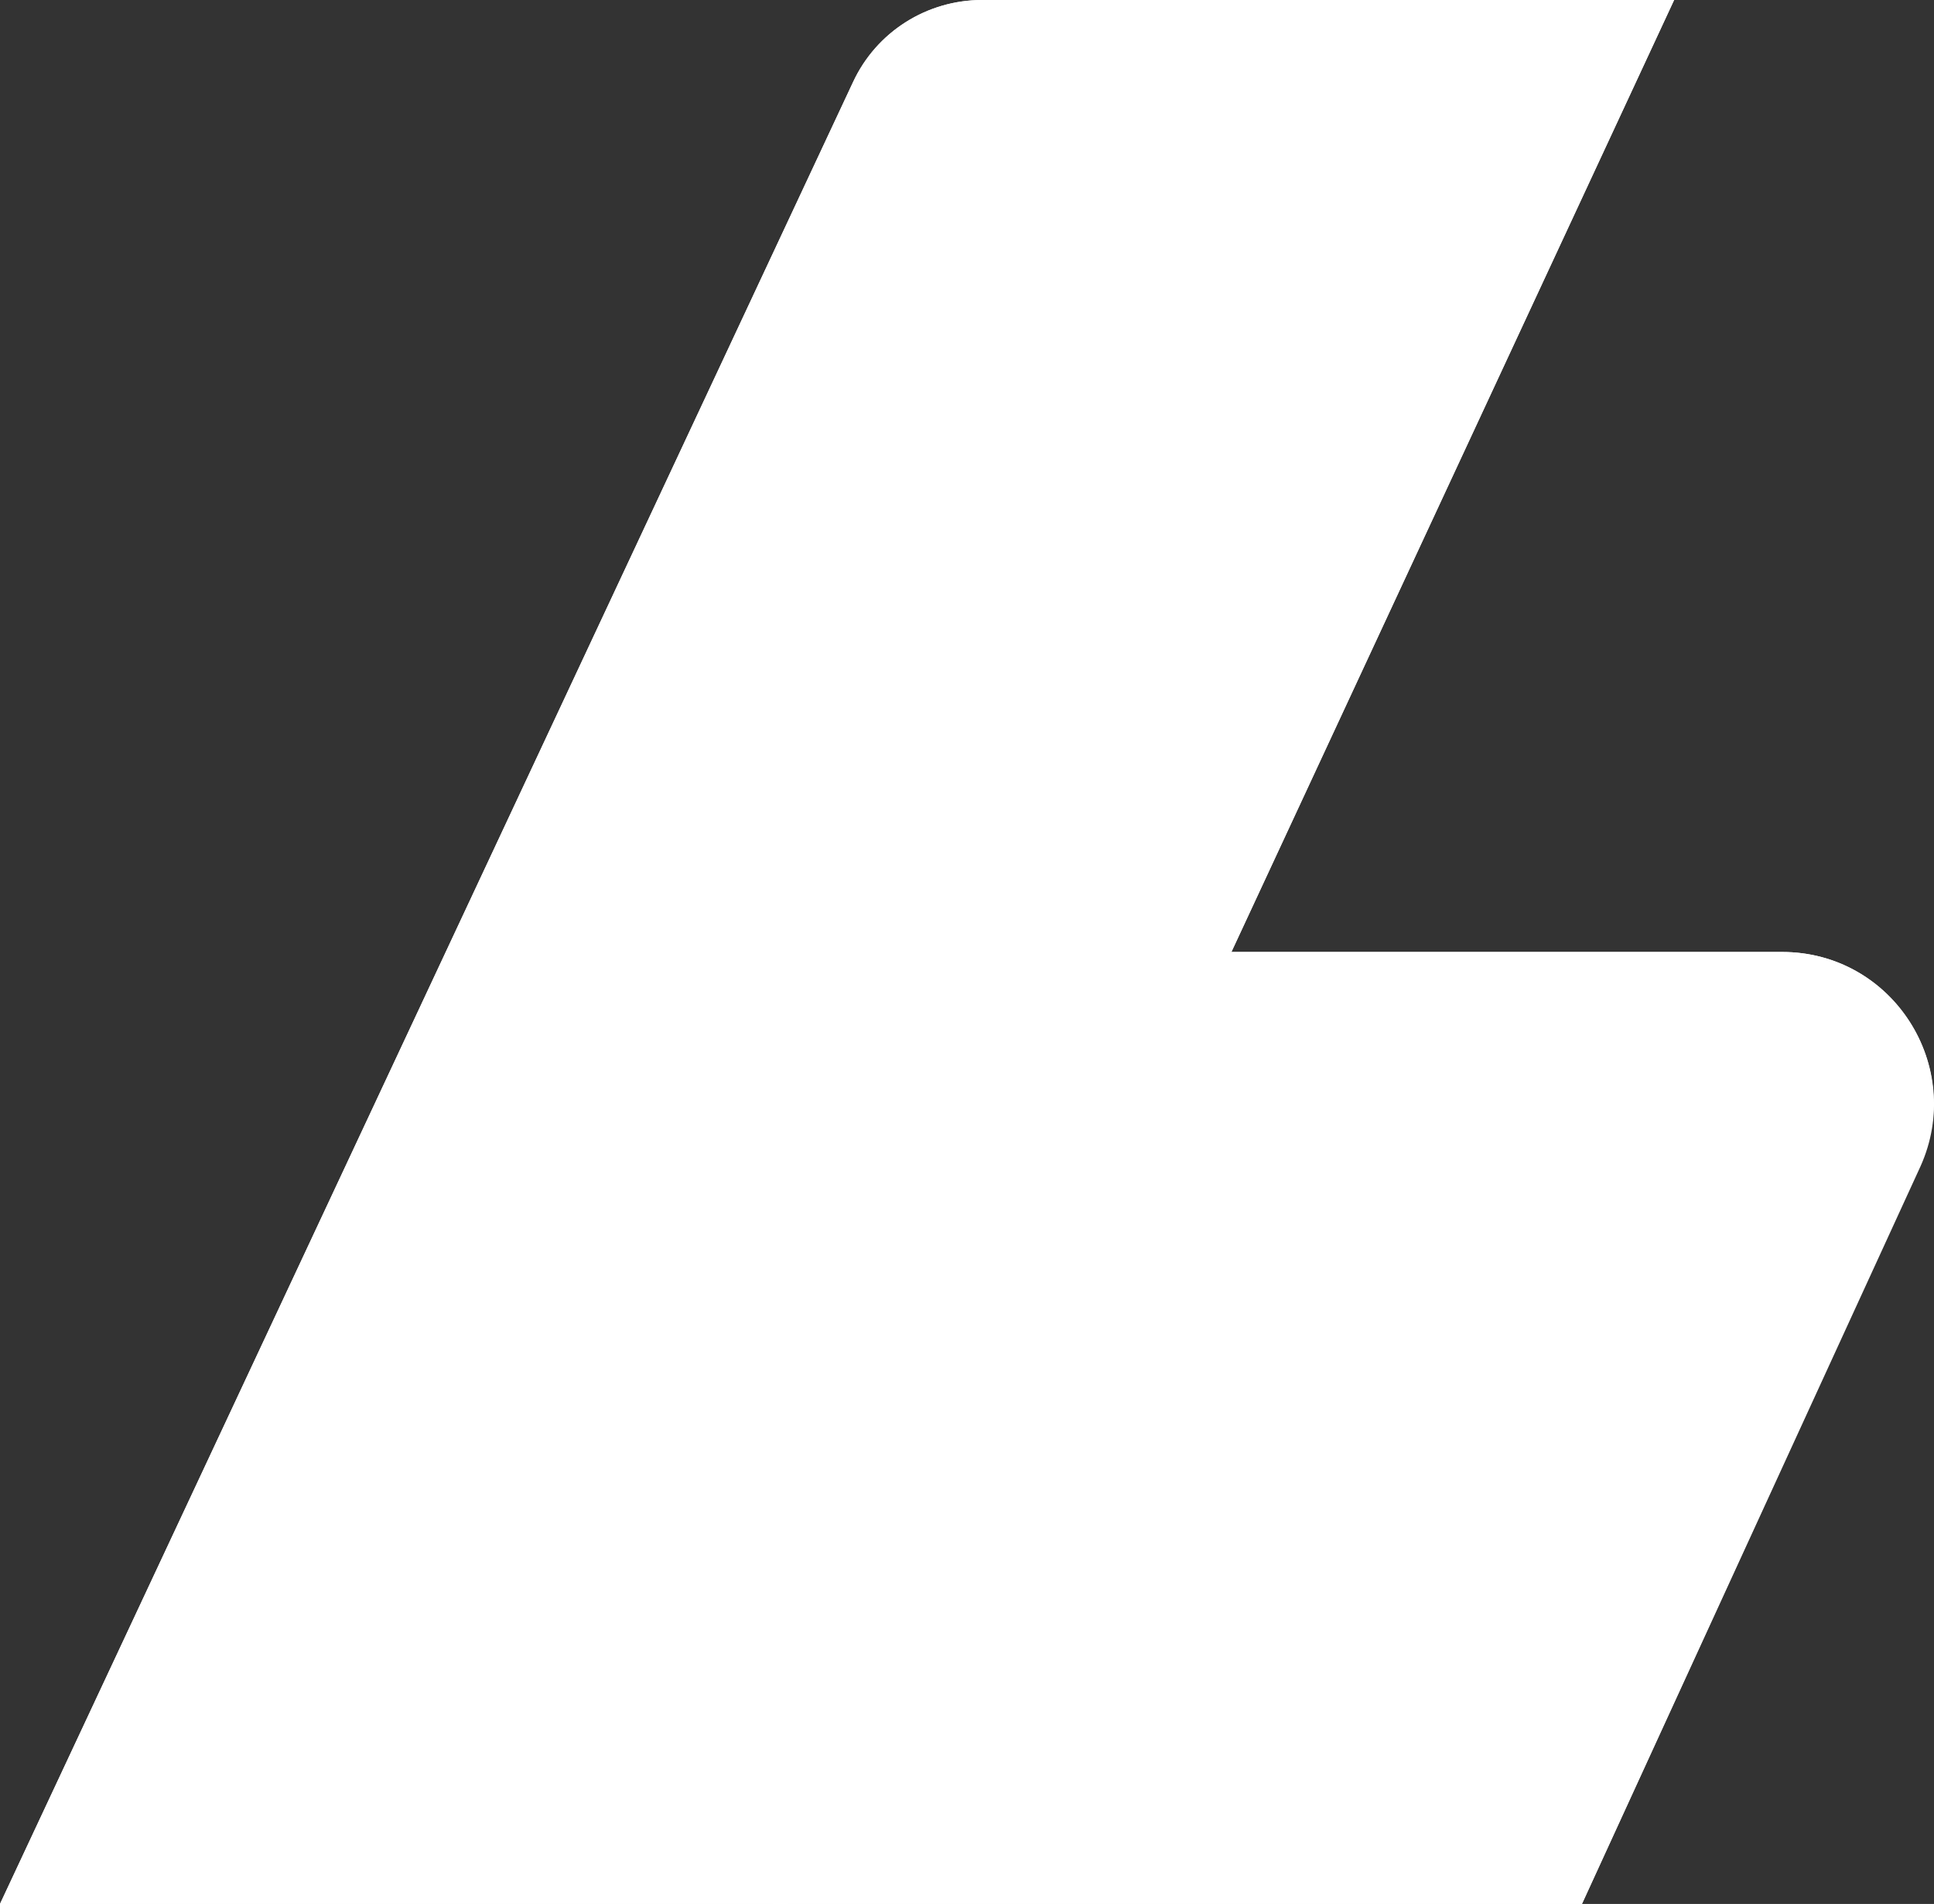 <svg viewBox="0 0 256 252" xmlns="http://www.w3.org/2000/svg" preserveAspectRatio="xMidYMid">
    <rect x="0" y="0" width="256" height="252" fill="#333333" stroke="none"/>
    <path d="M254.2 154.4L209.4 252H102.3l58.6-126h75c14.6 0 24.3 15.1 18.3 28.4z" fill="#fff"/>
    <path d="M235.9 127.8c6.3 0 12 3.1 15.4 8.4 3.4 5.3 3.8 11.8 1.2 17.5l-44.2 96.6H107.2l56.9-122.5h71.8zm0-1.8H163l-58.6 126h105l44.7-97.6c6.1-13.3-3.6-28.4-18.2-28.4z" fill="#fff"/>
    <path d="M164.1 127.8s56.2 61 69.4 67.3l18.3-40.1c6.4-12.7-1.8-27.5-17.1-27.3l-70.6.1z" fill="#fff"/>
    <g fill="#fff">
        <path d="M112.9 10.9L0 252h104.4L165 121.7 221.6 0H130c-7.3 0-14 4.2-17.1 10.9z"/>
        <path d="M218.8 1.8L163.4 121l-60.1 129.3H2.8L114.5 11.6c2.8-6 8.9-9.9 15.5-9.9h88.8v.1zm2.8-1.8H130c-7.3 0-14 4.2-17.1 10.9L0 252h104.4L165 121.7 221.6 0z"/>
    </g>
</svg>
